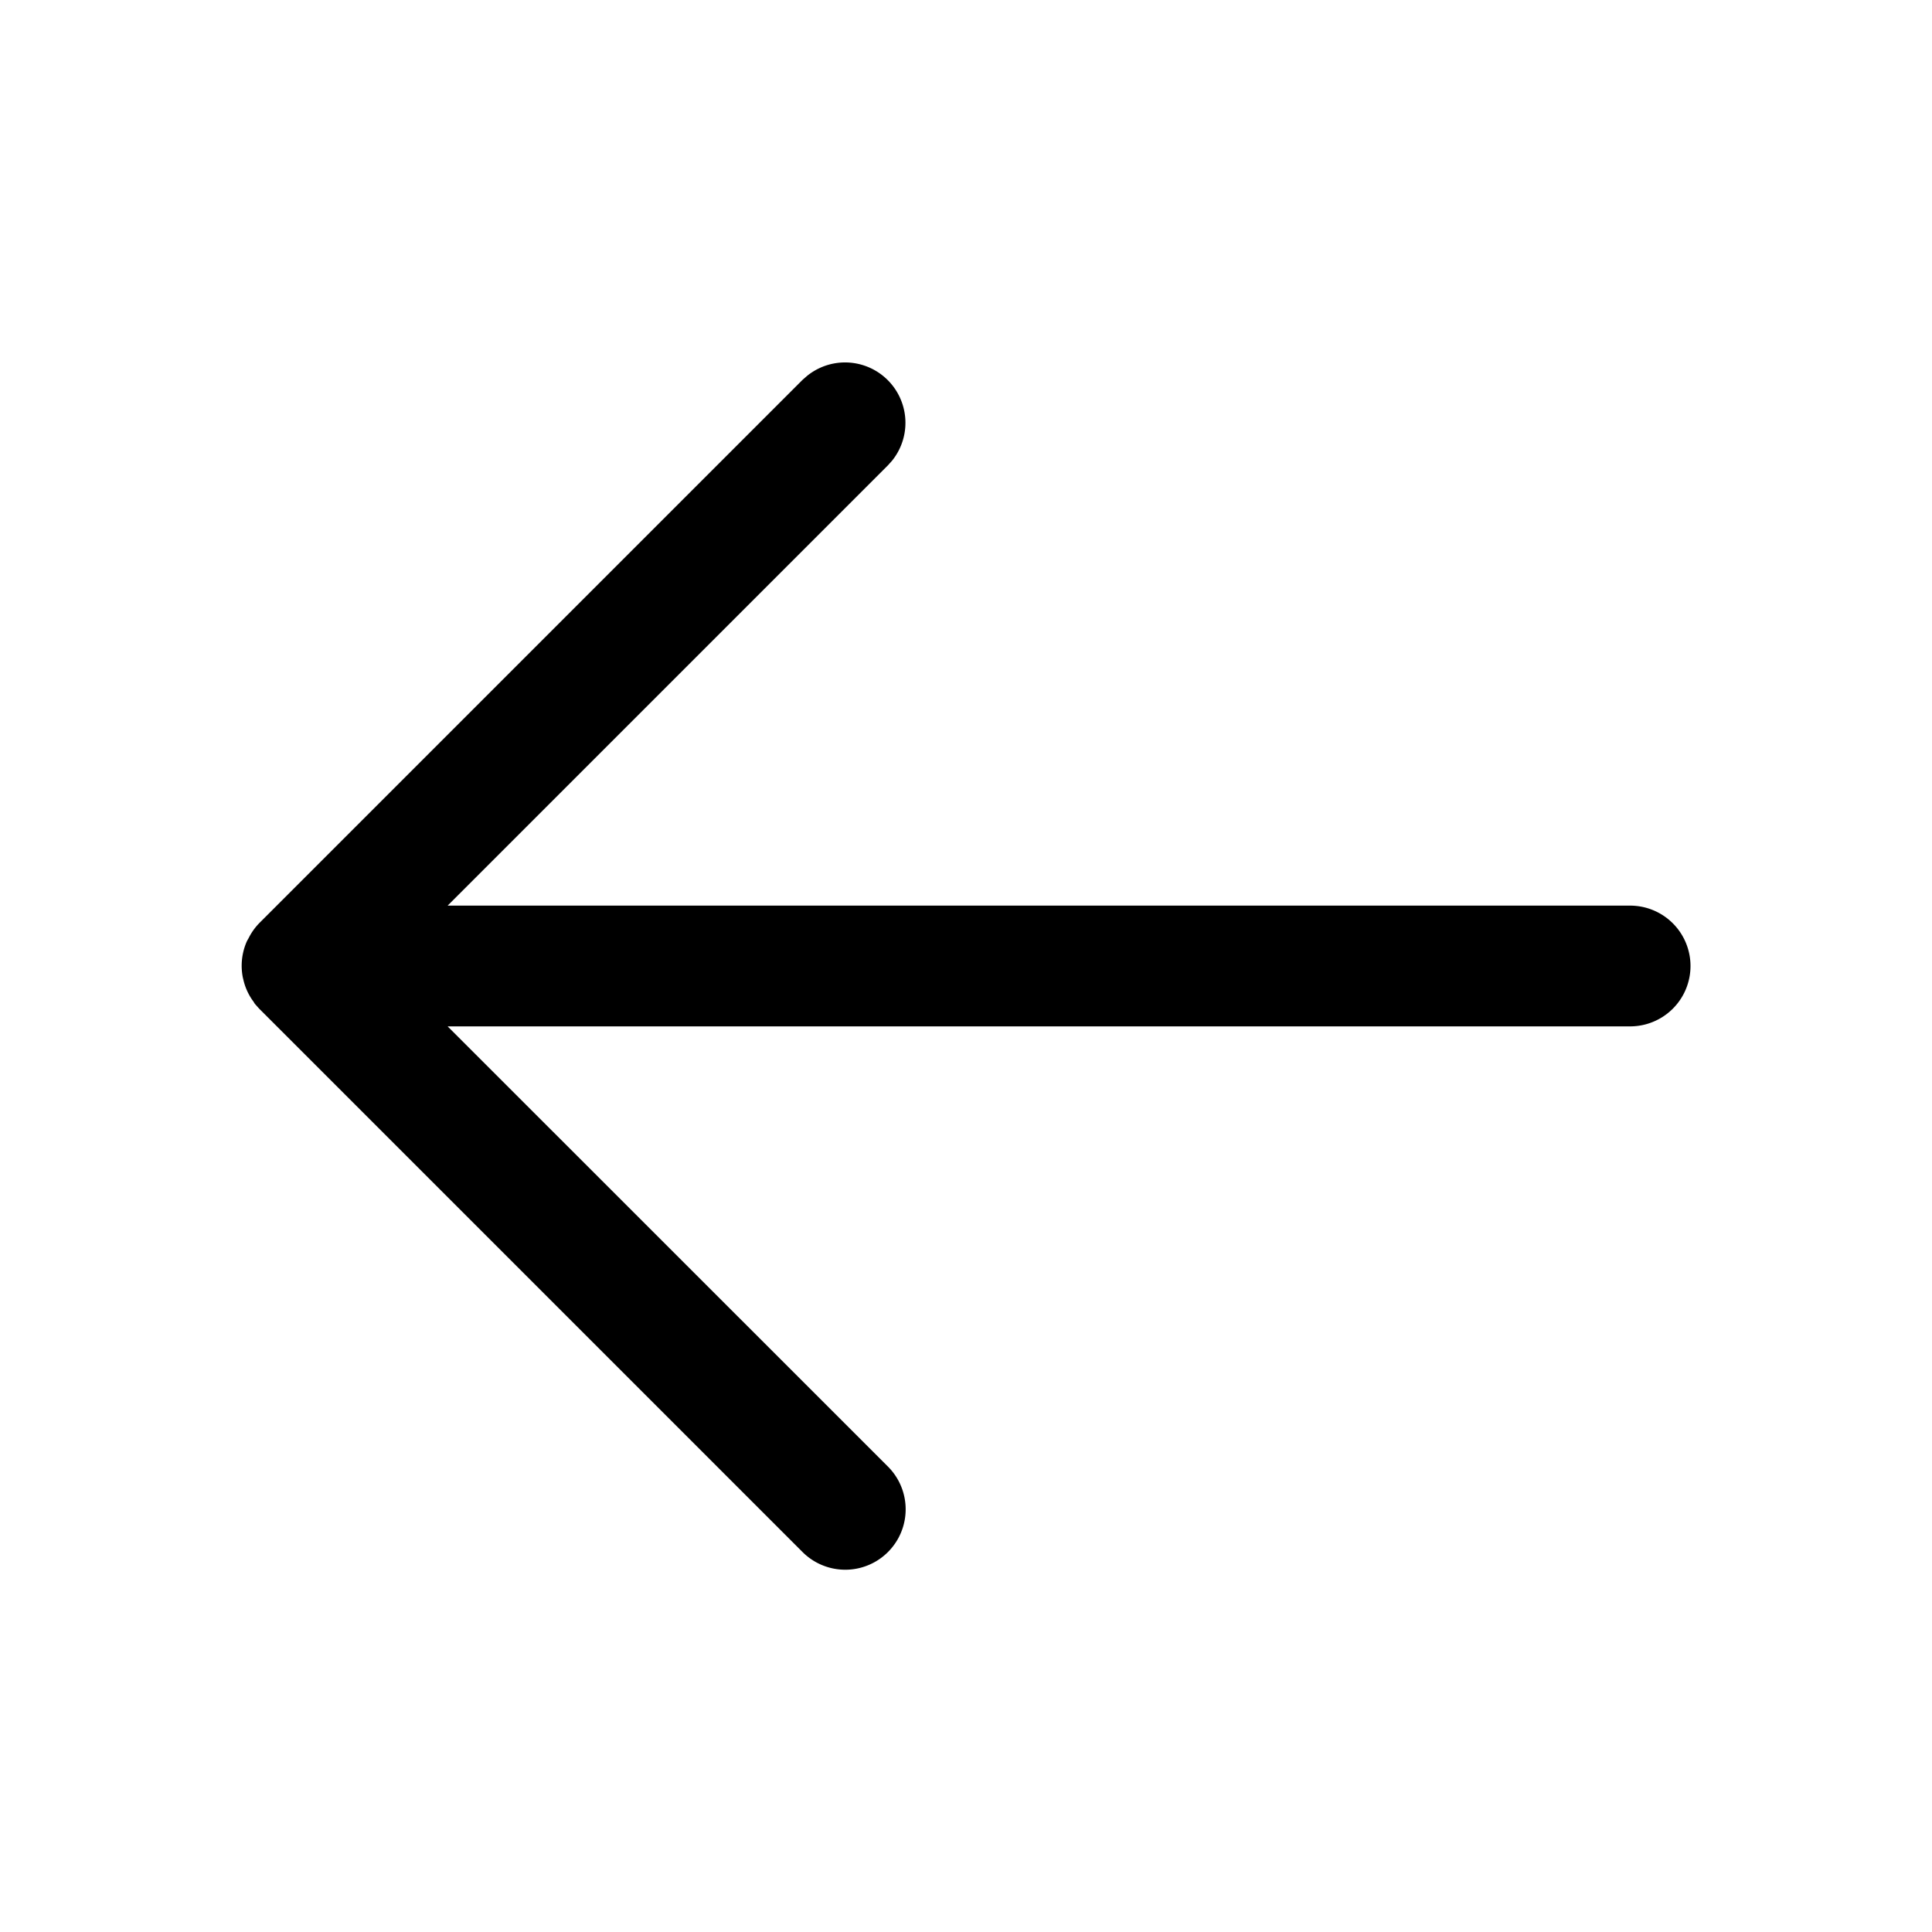 <svg xmlns="http://www.w3.org/2000/svg" width="16" height="16" fill="currentColor" viewBox="0 0 16 16">
  <path d="M6.685 3.112a.5.5 0 0 1 .703.703l-.034.038L3.707 7.5H13.5a.5.5 0 0 1 0 1H3.707l3.647 3.646a.5.5 0 1 1-.708.707l-4.5-4.5-.033-.037c-.006-.007-.01-.016-.016-.024a.485.485 0 0 1-.08-.172l-.006-.025a.5.5 0 0 1 .028-.287c.005-.013.012-.025.019-.037a.498.498 0 0 1 .088-.125l4.5-4.5.039-.034Z"/>
</svg>
